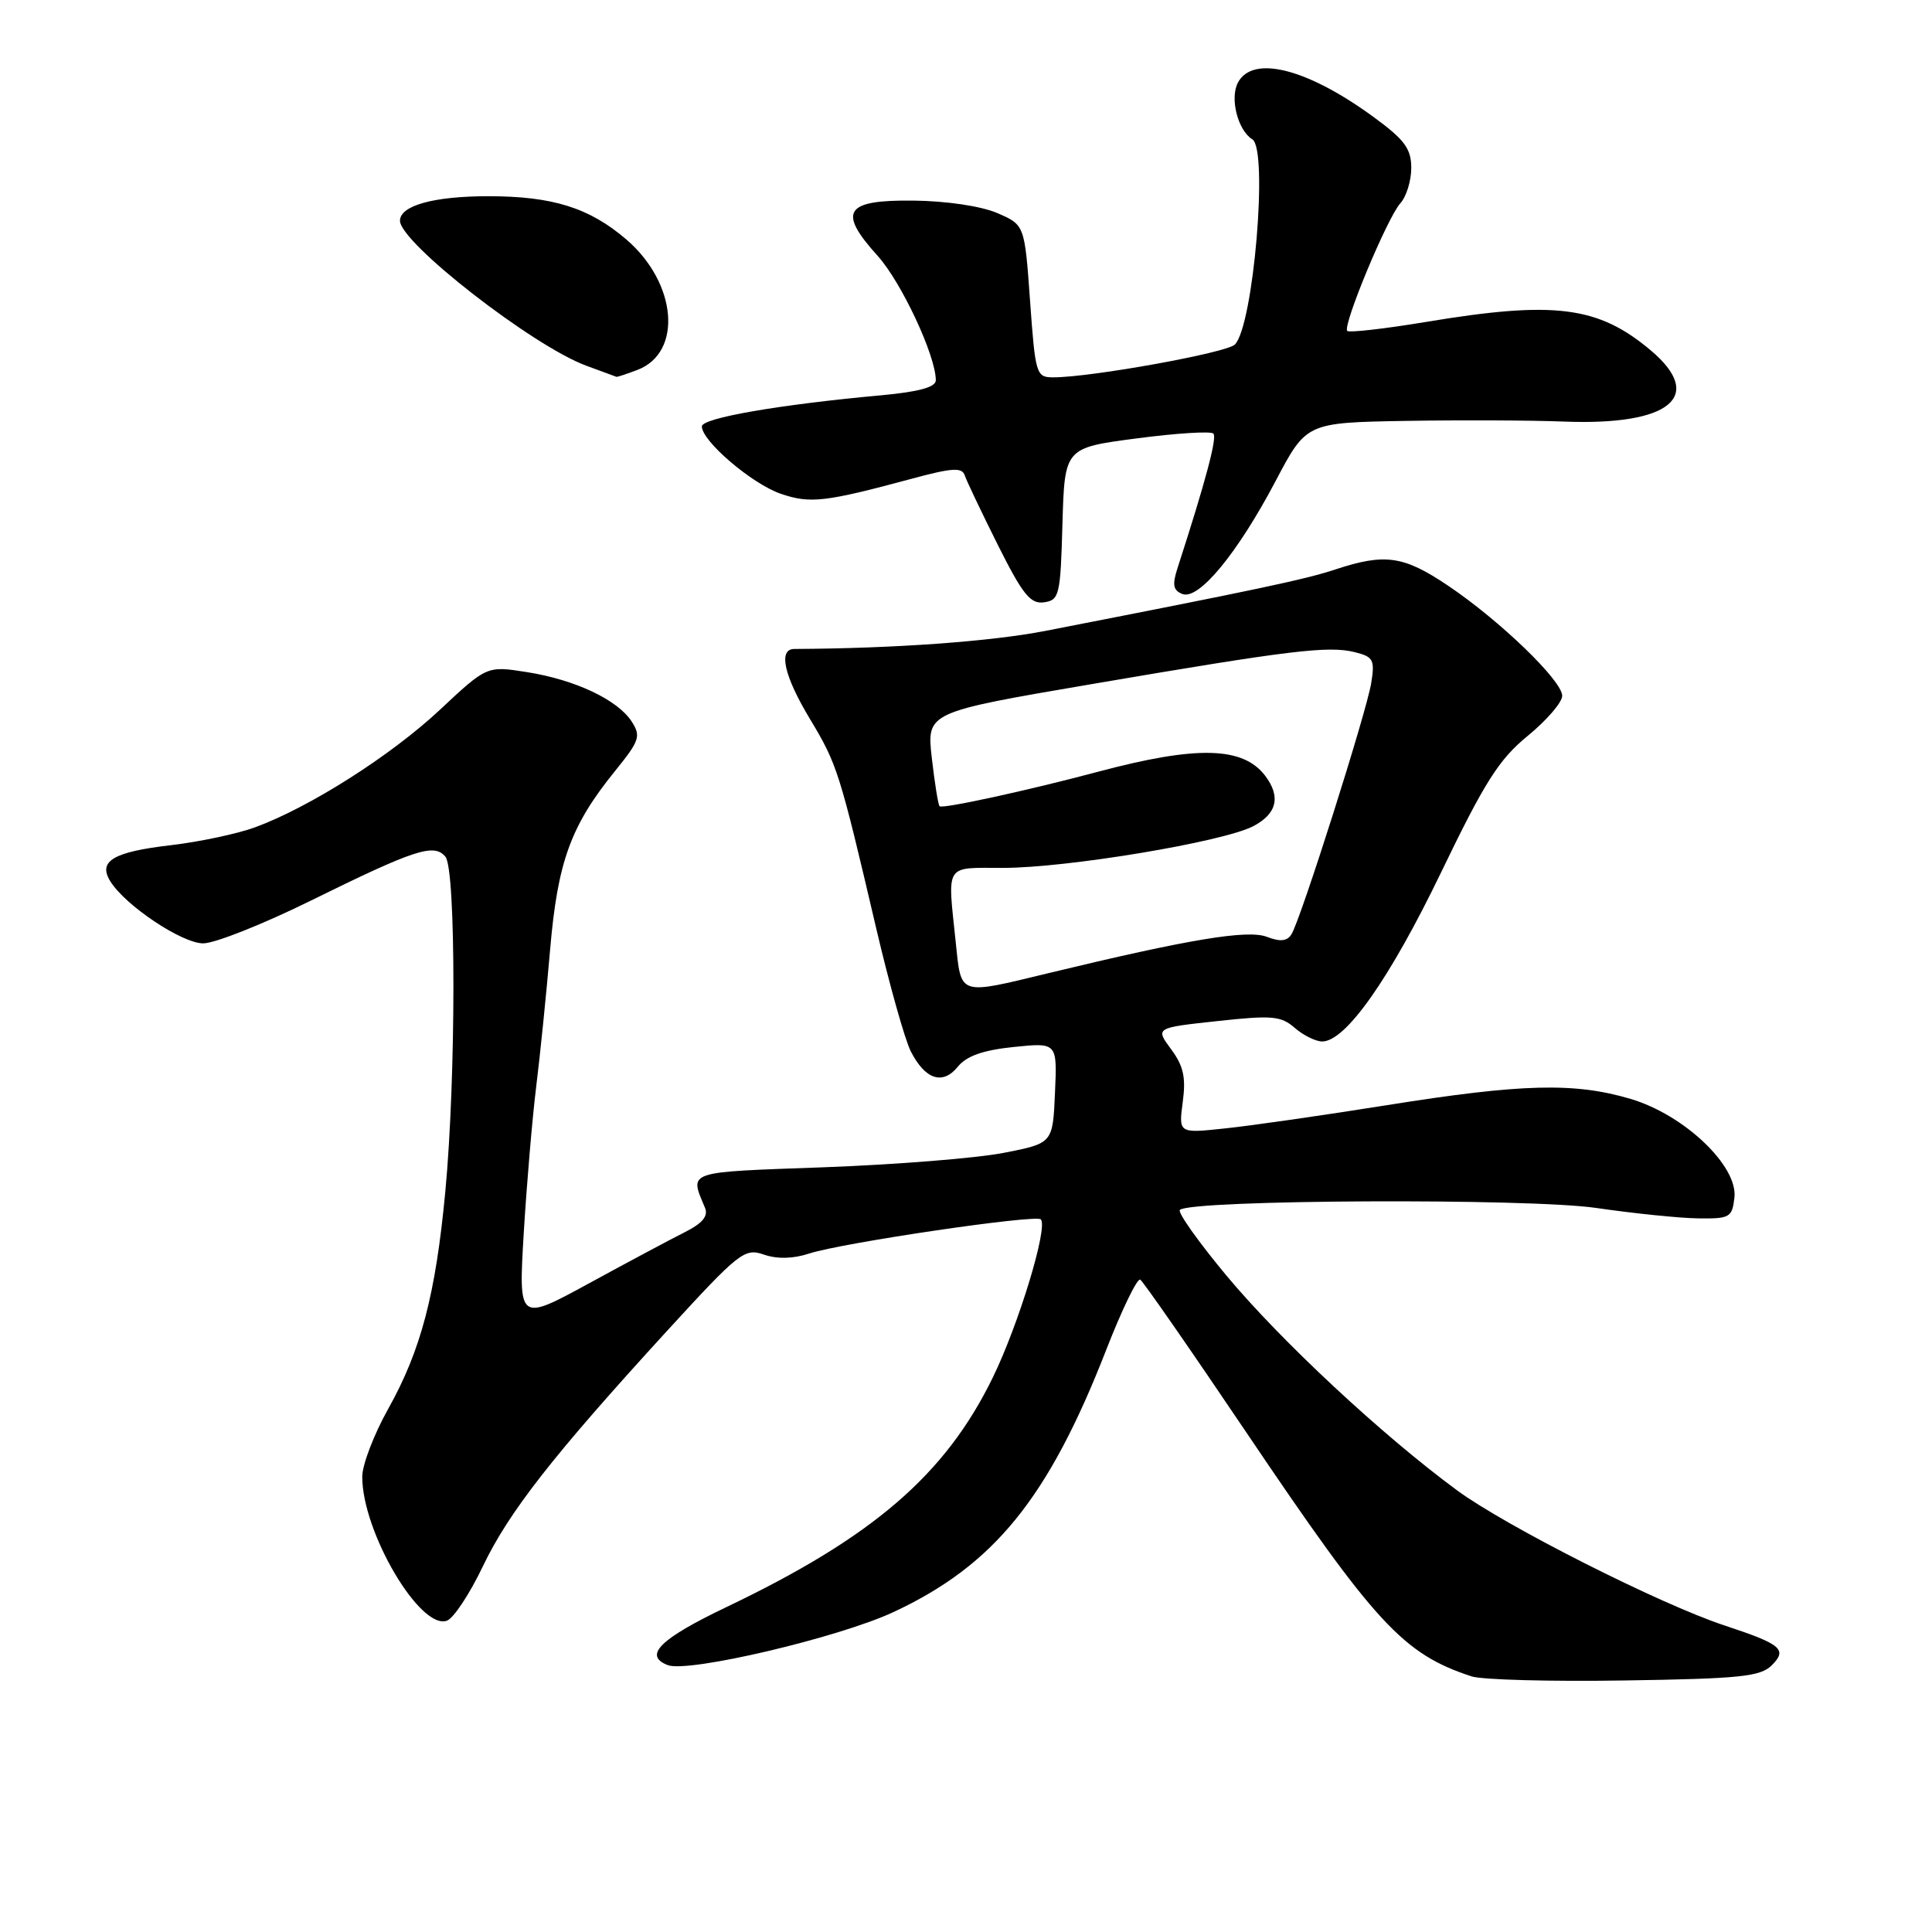 <?xml version="1.0" encoding="UTF-8" standalone="no"?>
<!DOCTYPE svg PUBLIC "-//W3C//DTD SVG 1.1//EN" "http://www.w3.org/Graphics/SVG/1.1/DTD/svg11.dtd" >
<svg xmlns="http://www.w3.org/2000/svg" xmlns:xlink="http://www.w3.org/1999/xlink" version="1.1" viewBox="0 0 256 256">
 <g >
 <path fill="currentColor"
d=" M 234.77 220.66 C 236.87 218.56 236.07 217.88 228.50 215.38 C 219.99 212.57 199.53 202.23 193.07 197.48 C 183.12 190.15 169.77 177.72 162.51 169.02 C 158.80 164.56 156.02 160.65 156.34 160.32 C 157.70 158.96 202.58 158.75 211.50 160.06 C 216.45 160.78 222.53 161.41 225.00 161.44 C 229.21 161.50 229.52 161.32 229.82 158.69 C 230.30 154.50 223.18 147.72 216.06 145.61 C 208.64 143.41 201.68 143.58 183.78 146.44 C 175.38 147.78 165.72 149.17 162.33 149.52 C 156.17 150.18 156.17 150.18 156.72 146.02 C 157.16 142.78 156.82 141.25 155.18 139.03 C 153.08 136.19 153.08 136.19 161.29 135.30 C 168.55 134.51 169.74 134.61 171.56 136.20 C 172.70 137.19 174.34 138.00 175.20 138.00 C 178.31 138.00 184.16 129.68 190.95 115.60 C 196.74 103.59 198.62 100.62 202.44 97.50 C 204.95 95.44 207.00 93.06 207.00 92.20 C 207.00 90.19 198.75 82.23 191.87 77.60 C 185.99 73.64 183.52 73.28 176.93 75.46 C 172.92 76.79 166.26 78.19 138.50 83.60 C 131.32 85.00 118.48 85.93 105.25 85.99 C 103.08 86.00 103.88 89.57 107.36 95.33 C 110.94 101.29 111.25 102.27 116.10 123.00 C 117.84 130.43 119.90 137.76 120.68 139.30 C 122.59 143.06 124.92 143.82 126.93 141.33 C 128.08 139.92 130.26 139.15 134.32 138.73 C 140.09 138.14 140.09 138.14 139.79 144.81 C 139.50 151.49 139.50 151.49 133.00 152.76 C 129.43 153.46 118.70 154.32 109.17 154.67 C 90.68 155.34 91.36 155.10 93.42 160.05 C 93.87 161.14 93.08 162.09 90.78 163.25 C 88.98 164.15 83.27 167.20 78.10 170.02 C 68.70 175.15 68.70 175.15 69.40 163.38 C 69.79 156.91 70.53 148.21 71.04 144.06 C 71.56 139.90 72.39 131.72 72.89 125.87 C 73.89 114.16 75.62 109.41 81.53 102.12 C 84.74 98.16 84.95 97.54 83.71 95.62 C 81.85 92.73 76.22 90.07 69.83 89.06 C 64.52 88.22 64.52 88.22 58.29 94.05 C 51.77 100.15 40.98 107.00 33.75 109.64 C 31.41 110.49 26.42 111.55 22.66 111.99 C 14.99 112.88 12.95 114.10 14.62 116.78 C 16.62 120.00 24.11 125.00 26.93 125.00 C 28.46 125.00 34.83 122.47 41.10 119.38 C 55.00 112.53 57.51 111.71 59.02 113.52 C 60.44 115.23 60.43 142.82 59.01 157.85 C 57.73 171.49 55.78 178.92 51.45 186.66 C 49.55 190.05 48.00 194.10 48.00 195.66 C 47.98 202.99 55.71 216.09 59.24 214.74 C 60.12 214.40 62.24 211.19 63.95 207.61 C 67.40 200.37 73.25 192.90 88.34 176.40 C 97.96 165.90 98.65 165.35 101.22 166.24 C 102.99 166.85 105.09 166.80 107.22 166.10 C 111.56 164.68 137.23 160.90 137.91 161.57 C 138.91 162.58 134.98 175.51 131.53 182.57 C 125.24 195.43 115.67 203.67 96.25 212.95 C 87.44 217.16 85.20 219.37 88.49 220.64 C 91.21 221.68 111.15 216.99 118.41 213.60 C 131.73 207.38 138.93 198.50 146.60 178.81 C 148.68 173.48 150.70 169.32 151.09 169.56 C 151.48 169.80 157.79 178.89 165.11 189.75 C 182.27 215.20 185.90 219.14 194.99 222.13 C 196.37 222.58 205.49 222.83 215.27 222.67 C 230.56 222.44 233.27 222.16 234.77 220.66 Z  M 140.78 69.42 C 141.07 59.34 141.07 59.34 150.62 58.09 C 155.87 57.40 160.44 57.11 160.78 57.45 C 161.30 57.97 159.76 63.75 156.02 75.30 C 155.31 77.50 155.45 78.23 156.68 78.71 C 158.85 79.54 163.97 73.32 169.02 63.75 C 173.10 56.00 173.10 56.00 186.30 55.77 C 193.56 55.65 202.98 55.69 207.24 55.86 C 221.27 56.41 225.99 52.55 218.75 46.44 C 211.78 40.56 205.99 39.82 188.94 42.66 C 183.46 43.57 178.77 44.10 178.52 43.85 C 177.86 43.19 183.82 28.85 185.55 26.94 C 186.35 26.06 187.00 23.95 187.00 22.26 C 187.00 19.72 186.13 18.53 182.11 15.58 C 173.27 9.09 166.02 7.23 164.04 10.93 C 162.93 13.00 164.01 17.27 165.94 18.46 C 168.07 19.78 166.09 43.16 163.63 45.65 C 162.56 46.75 144.55 50.00 139.57 50.00 C 137.30 50.00 137.19 49.63 136.49 39.90 C 135.77 29.80 135.77 29.80 132.14 28.23 C 129.99 27.31 125.43 26.63 121.03 26.58 C 111.93 26.48 110.96 28.00 116.30 33.91 C 119.44 37.39 124.00 47.14 124.00 50.39 C 124.00 51.30 121.75 51.92 116.75 52.38 C 103.24 53.61 93.00 55.39 93.00 56.50 C 93.00 58.45 99.63 64.11 103.46 65.43 C 107.36 66.76 109.30 66.54 120.94 63.40 C 126.16 61.99 127.47 61.91 127.83 62.98 C 128.07 63.71 130.05 67.86 132.22 72.21 C 135.52 78.80 136.54 80.06 138.34 79.81 C 140.37 79.52 140.52 78.88 140.78 69.42 Z  M 84.45 49.02 C 90.50 46.72 89.71 37.48 82.98 31.72 C 78.08 27.52 73.21 26.00 64.70 26.00 C 57.47 26.00 53.00 27.24 53.00 29.25 C 53.00 32.16 70.63 45.87 77.69 48.46 C 79.79 49.23 81.58 49.89 81.68 49.93 C 81.79 49.97 83.03 49.56 84.45 49.02 Z  M 126.64 124.85 C 125.54 114.30 125.09 115.00 132.90 115.00 C 141.40 115.00 161.99 111.57 166.03 109.49 C 169.20 107.85 169.75 105.57 167.64 102.79 C 164.70 98.92 158.59 98.77 145.50 102.26 C 136.16 104.75 124.87 107.21 124.50 106.83 C 124.31 106.64 123.85 103.76 123.47 100.44 C 122.78 94.38 122.78 94.38 144.64 90.65 C 171.06 86.14 176.03 85.54 179.54 86.42 C 181.98 87.03 182.19 87.44 181.69 90.53 C 181.06 94.40 172.36 121.81 171.13 123.79 C 170.56 124.72 169.64 124.82 167.85 124.13 C 165.30 123.16 157.54 124.45 139.00 128.93 C 126.90 131.85 127.39 132.02 126.64 124.85 Z "/>
</g>
</svg>